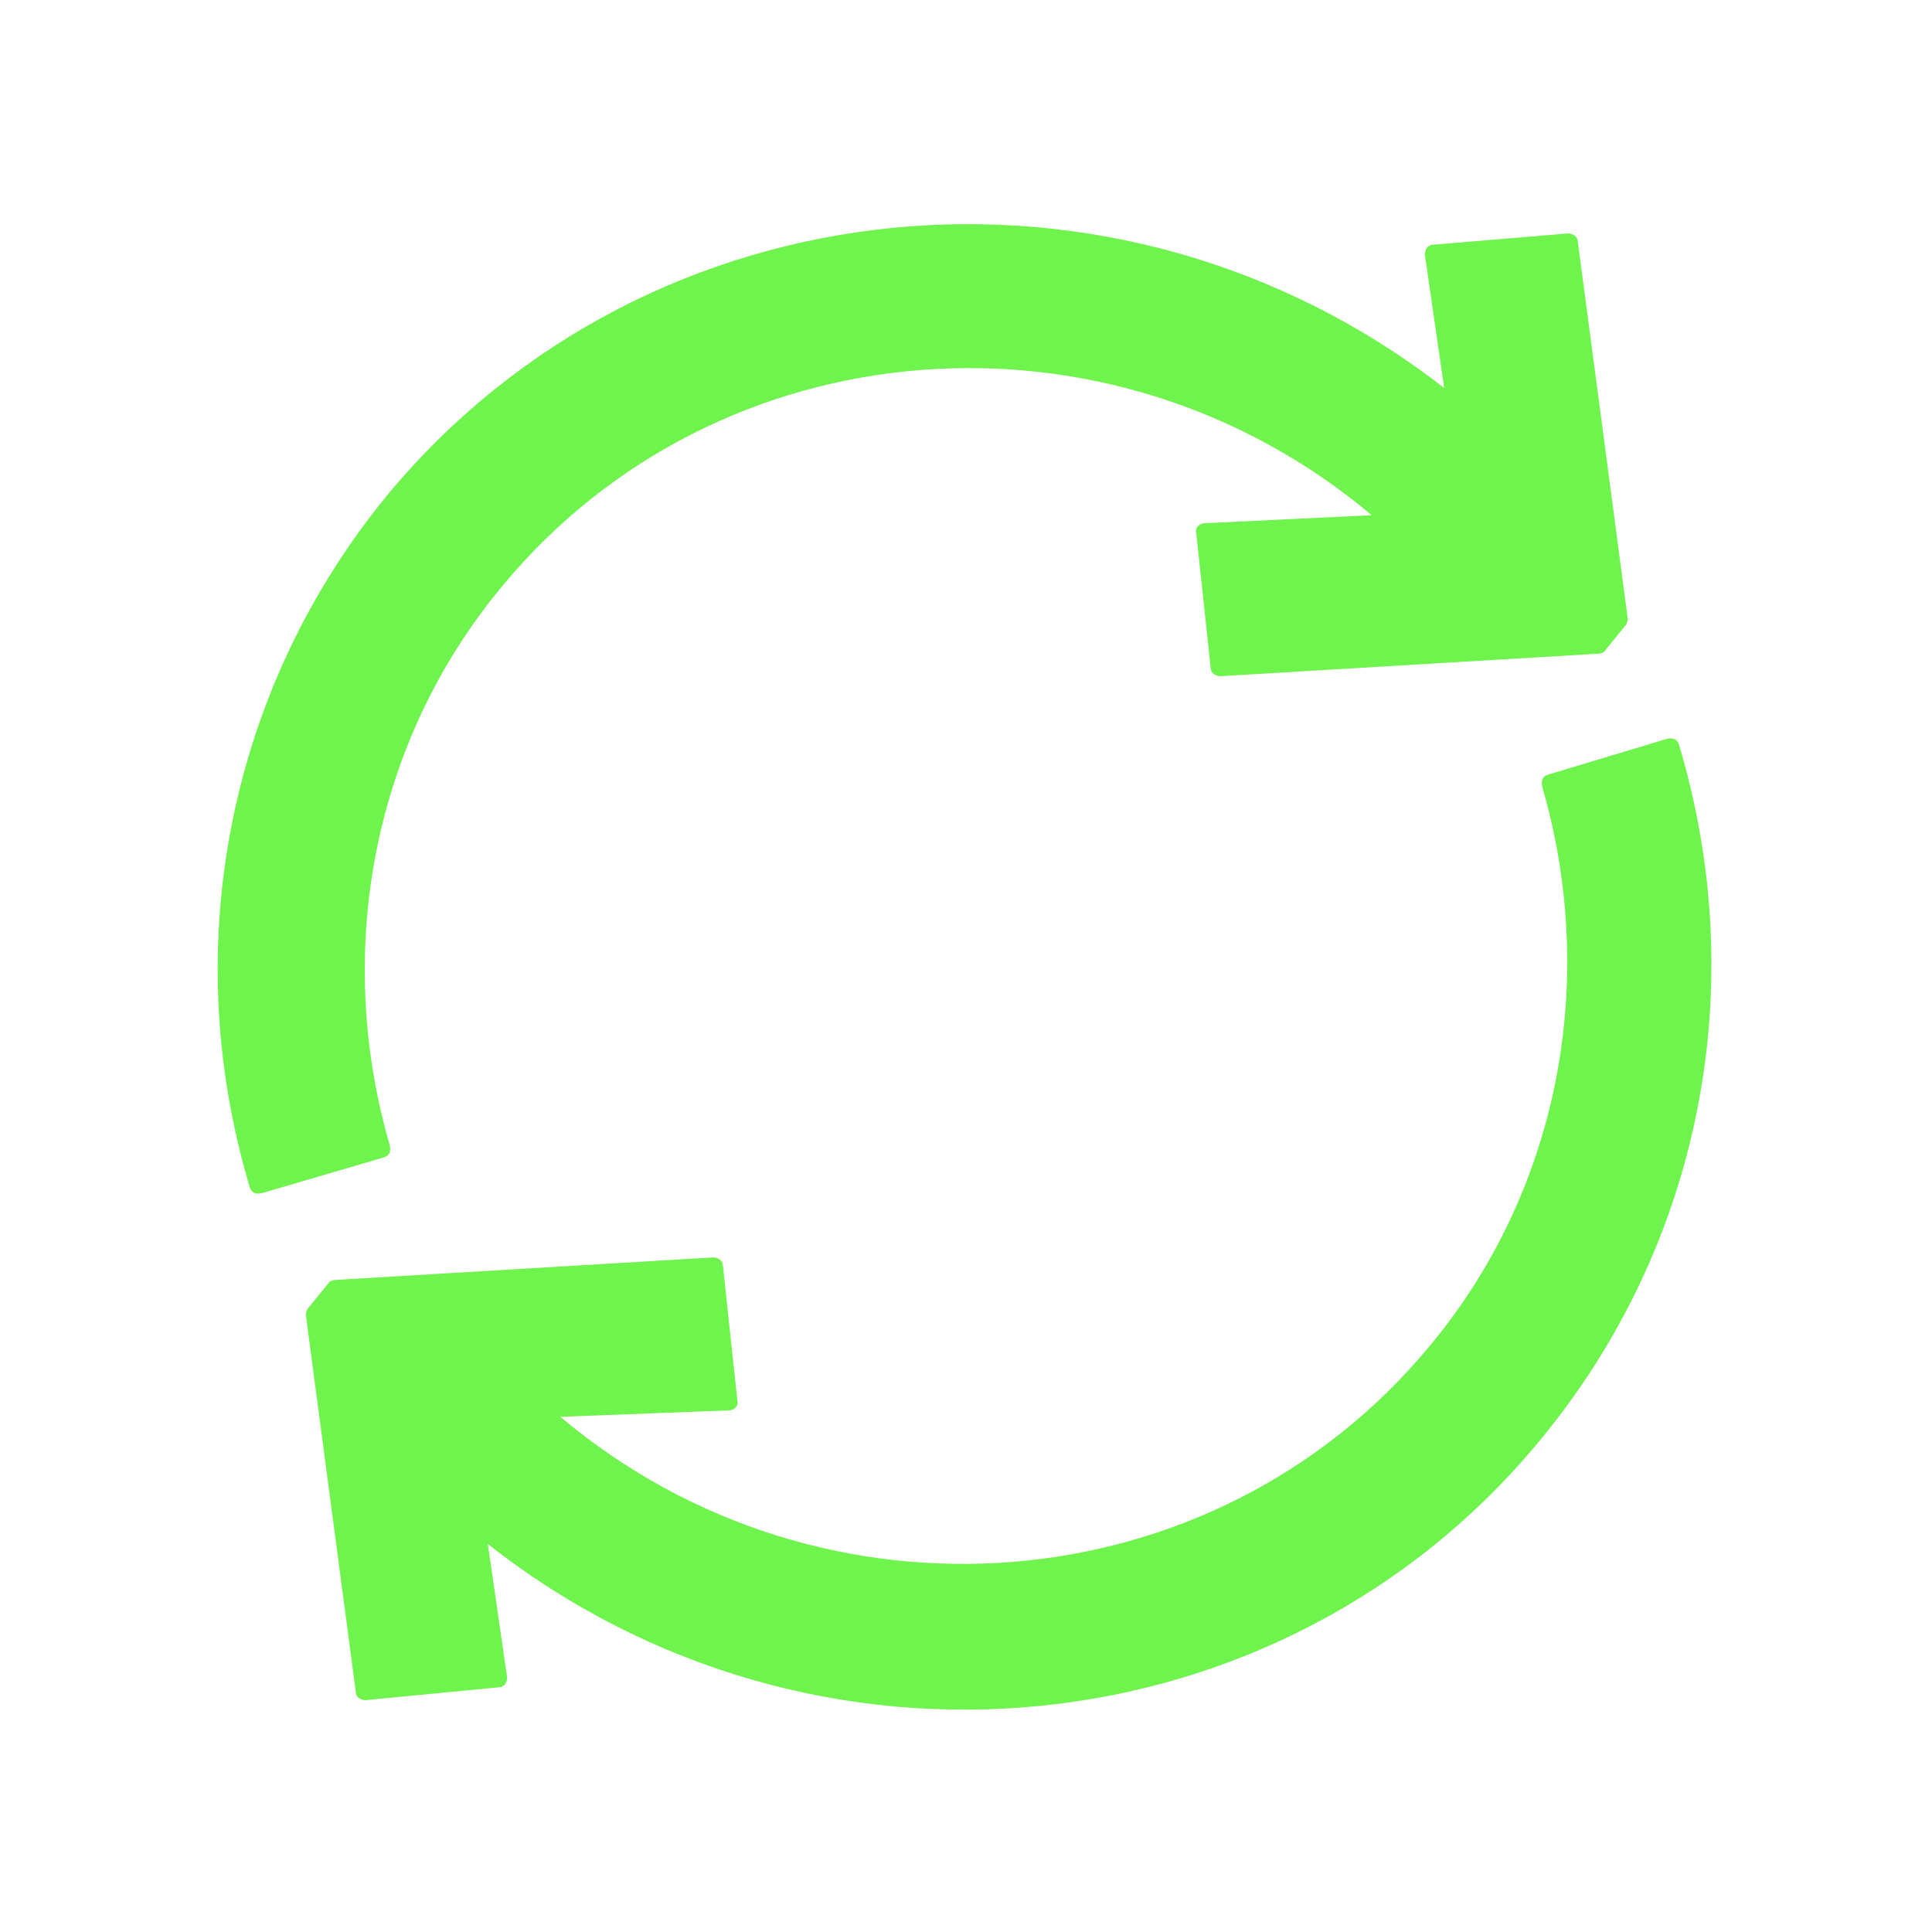 <?xml version="1.0" encoding="utf-8"?>
<!-- Generator: Adobe Illustrator 21.0.0, SVG Export Plug-In . SVG Version: 6.00 Build 0)  -->
<svg version="1.1" id="Layer_1" xmlns="http://www.w3.org/2000/svg" xmlns:xlink="http://www.w3.org/1999/xlink" x="0px" y="0px"
	 viewBox="0 0 120 120" style="enable-background:new 0 0 120 120;" xml:space="preserve">
<style type="text/css">
	.st0{fill:#6FF34D;}
</style>
<g>
	<path class="st0" d="M96.2,48.1c-0.4,0.1-0.5,0.4-0.4,0.8c3.5,12.1,1,25.1-7,34.7c-13.4,16.2-37.7,18.1-54,4.4l0,0l10.5-0.4
		c0.3,0,0.6-0.3,0.5-0.6l-0.9-8.4c0-0.3-0.3-0.5-0.6-0.5l-23.5,1.4c-0.1,0-0.4,0.1-0.4,0.2l-1.3,1.6c-0.1,0.2-0.1,0.3-0.1,0.4
		l3.1,23.4c0,0.3,0.3,0.5,0.6,0.5l8.3-0.8c0.3,0,0.5-0.3,0.5-0.6l-1.2-8.3c20.2,15.9,49.3,13.1,65.4-6.5c9.9-12,13.1-28,8.6-43.1
		c-0.1-0.4-0.4-0.5-0.8-0.4L96.2,48.1z"/>
	<path class="st0" d="M23.8,71.9c0.4-0.1,0.5-0.4,0.4-0.8c-3.5-12.1-1-25.1,7-34.7c13.4-16.2,37.7-18.1,54-4.4l0,0l-10.4,0.5
		c-0.3,0-0.6,0.3-0.5,0.6l0.9,8.4c0,0.3,0.3,0.5,0.6,0.5l23.5-1.4c0.1,0,0.4-0.1,0.4-0.2l1.3-1.6c0.1-0.2,0.1-0.3,0.1-0.4l-3.1-23.4
		c0-0.3-0.3-0.5-0.6-0.5l-8.4,0.7c-0.3,0-0.5,0.3-0.5,0.6l1.2,8.3C69.4,8.3,40.3,11.2,24.1,30.7c-9.8,11.9-13.1,27.9-8.6,43
		c0.1,0.4,0.4,0.5,0.8,0.4L23.8,71.9z"/>
</g>
</svg>
